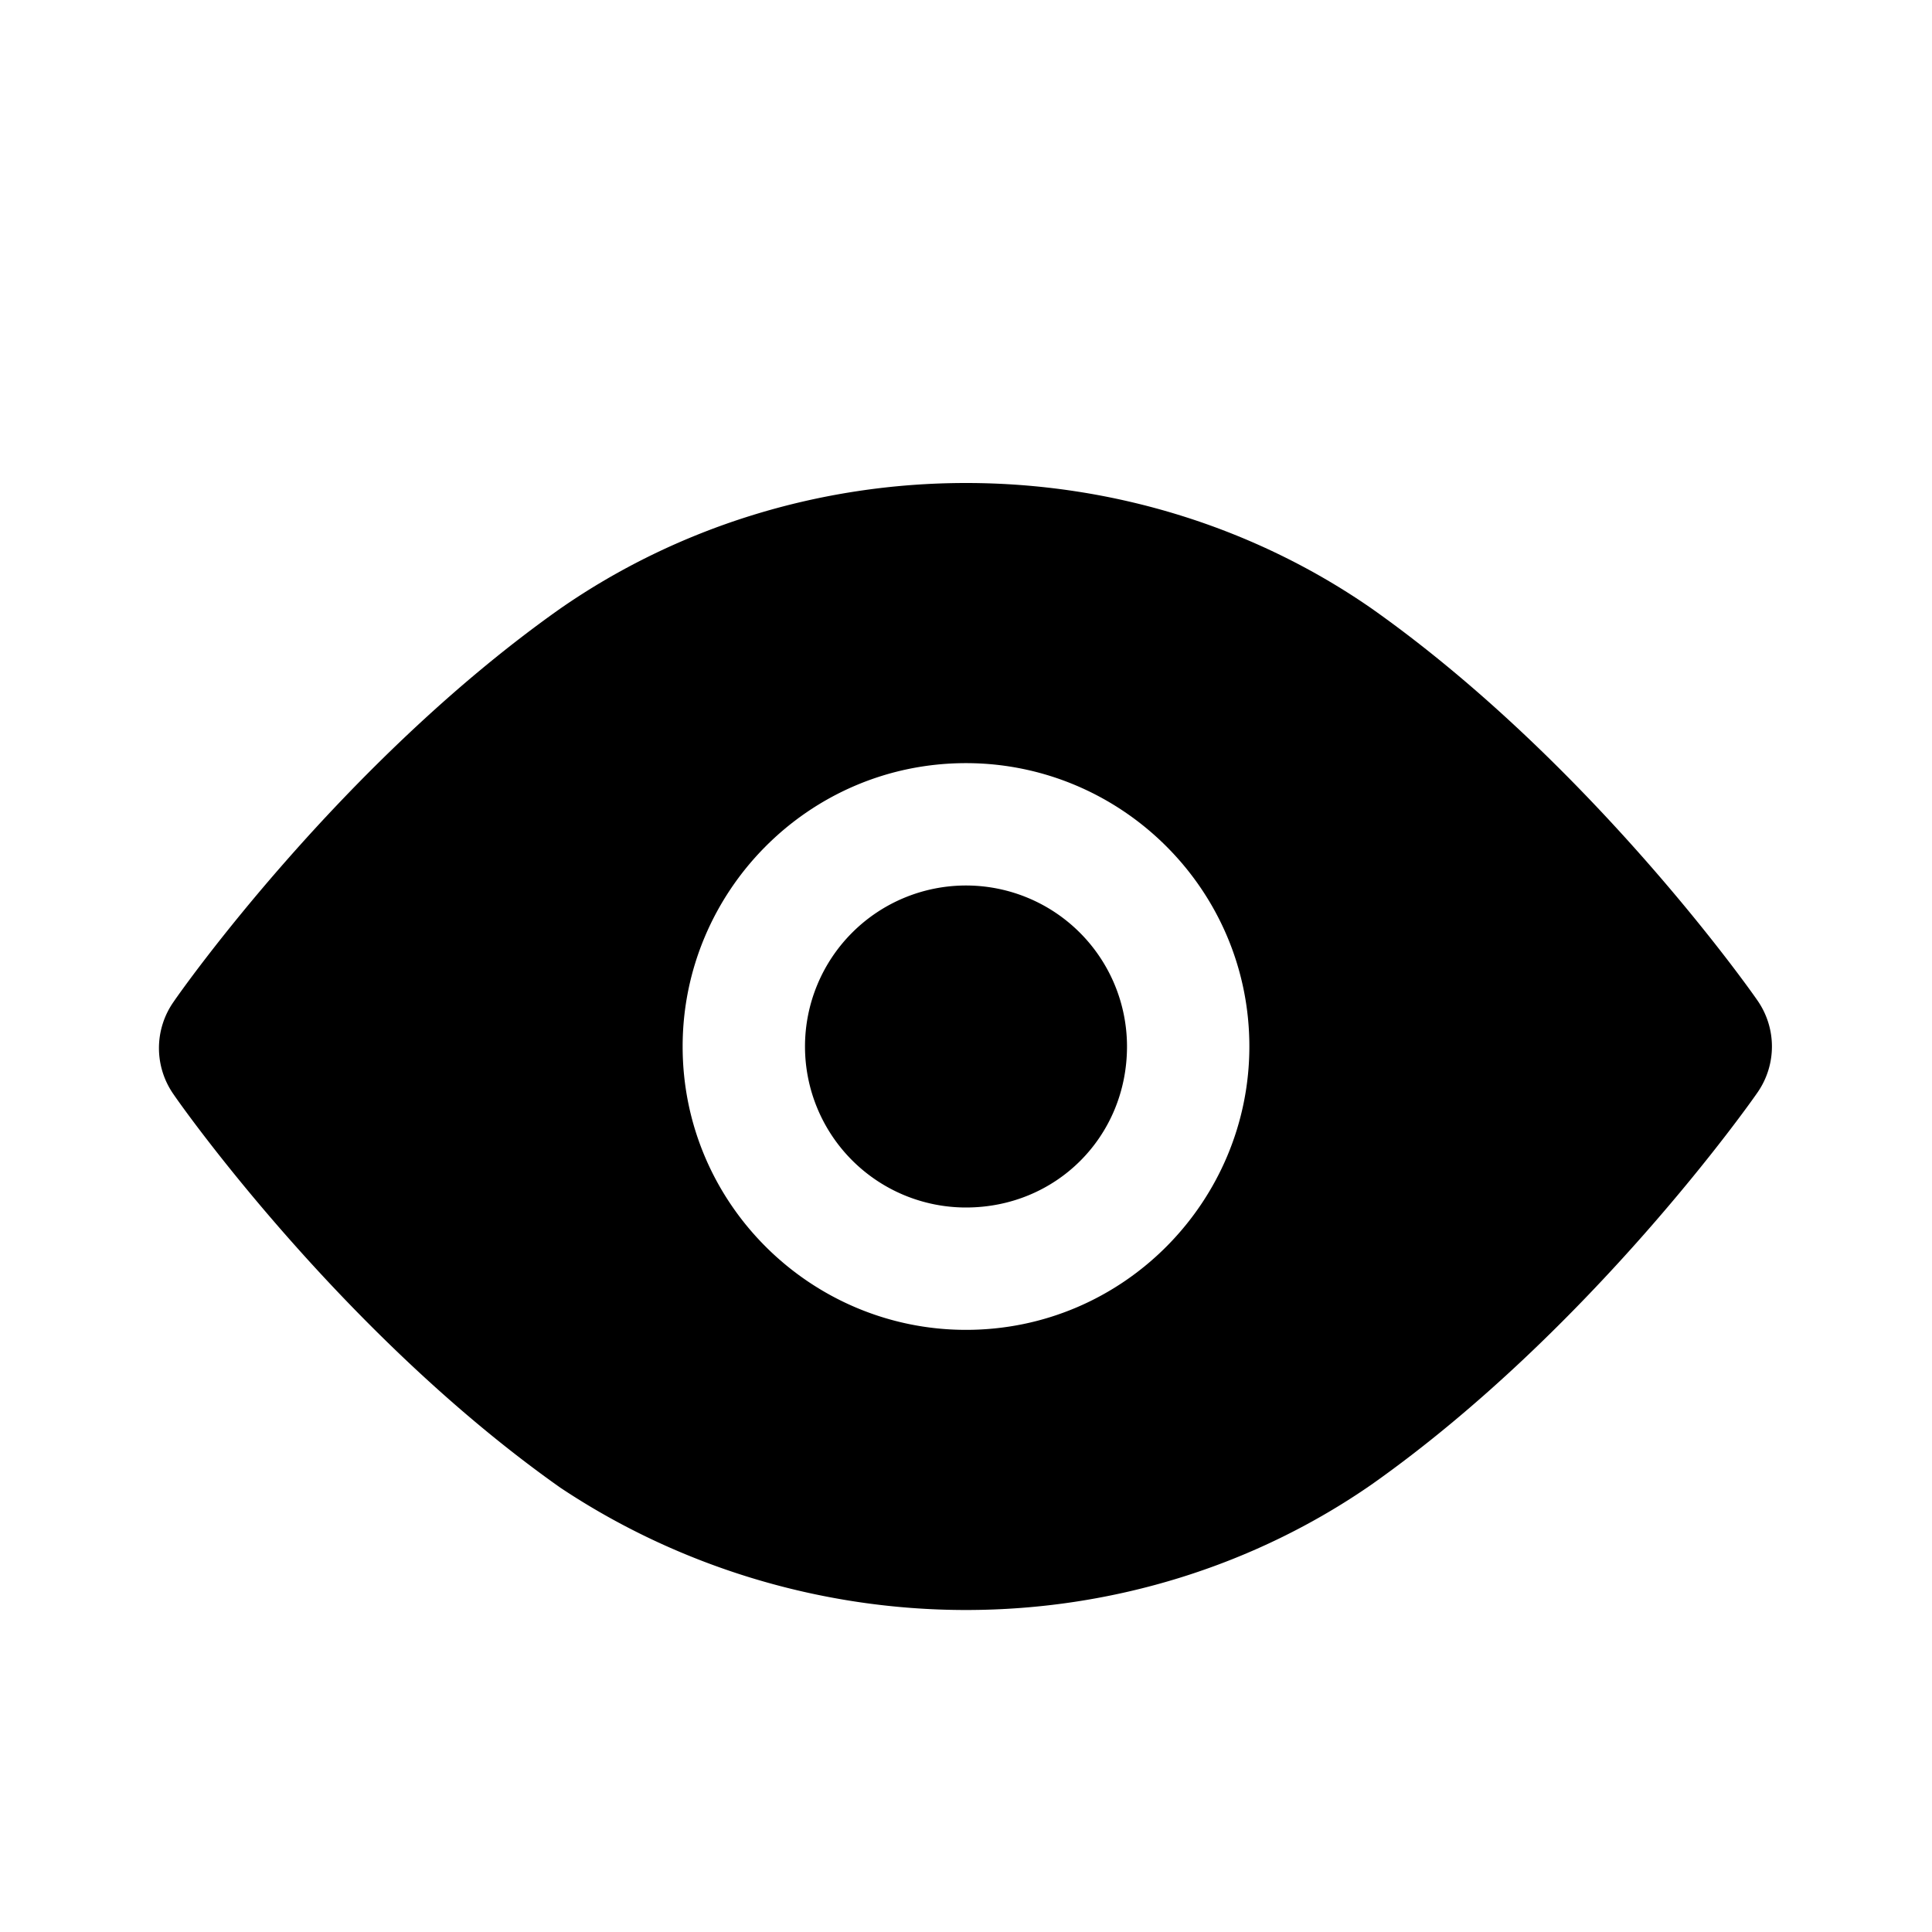 <svg fill="#000000" width="20px" height="20px" viewBox="0 0 0.6 0.6" version="1.2" baseProfile="tiny" xmlns="http://www.w3.org/2000/svg"><path d="M0.546 0.311c-0.002 -0.003 -0.052 -0.074 -0.12 -0.122C0.39 0.164 0.346 0.15 0.3 0.15s-0.09 0.014 -0.126 0.039c-0.068 0.048 -0.118 0.119 -0.12 0.122a0.025 0.025 0 0 0 0 0.029c0.002 0.003 0.052 0.074 0.12 0.122C0.21 0.486 0.254 0.5 0.3 0.5s0.09 -0.014 0.126 -0.039c0.068 -0.048 0.118 -0.119 0.12 -0.122a0.025 0.025 0 0 0 0 -0.028M0.3 0.413c-0.048 0 -0.088 -0.039 -0.088 -0.088 0 -0.048 0.039 -0.088 0.088 -0.088 0.048 0 0.088 0.039 0.088 0.088 0 0.048 -0.039 0.088 -0.088 0.088m0.05 -0.088c0 0.028 -0.022 0.05 -0.05 0.05a0.05 0.05 0 1 1 0.05 -0.05"/></svg>